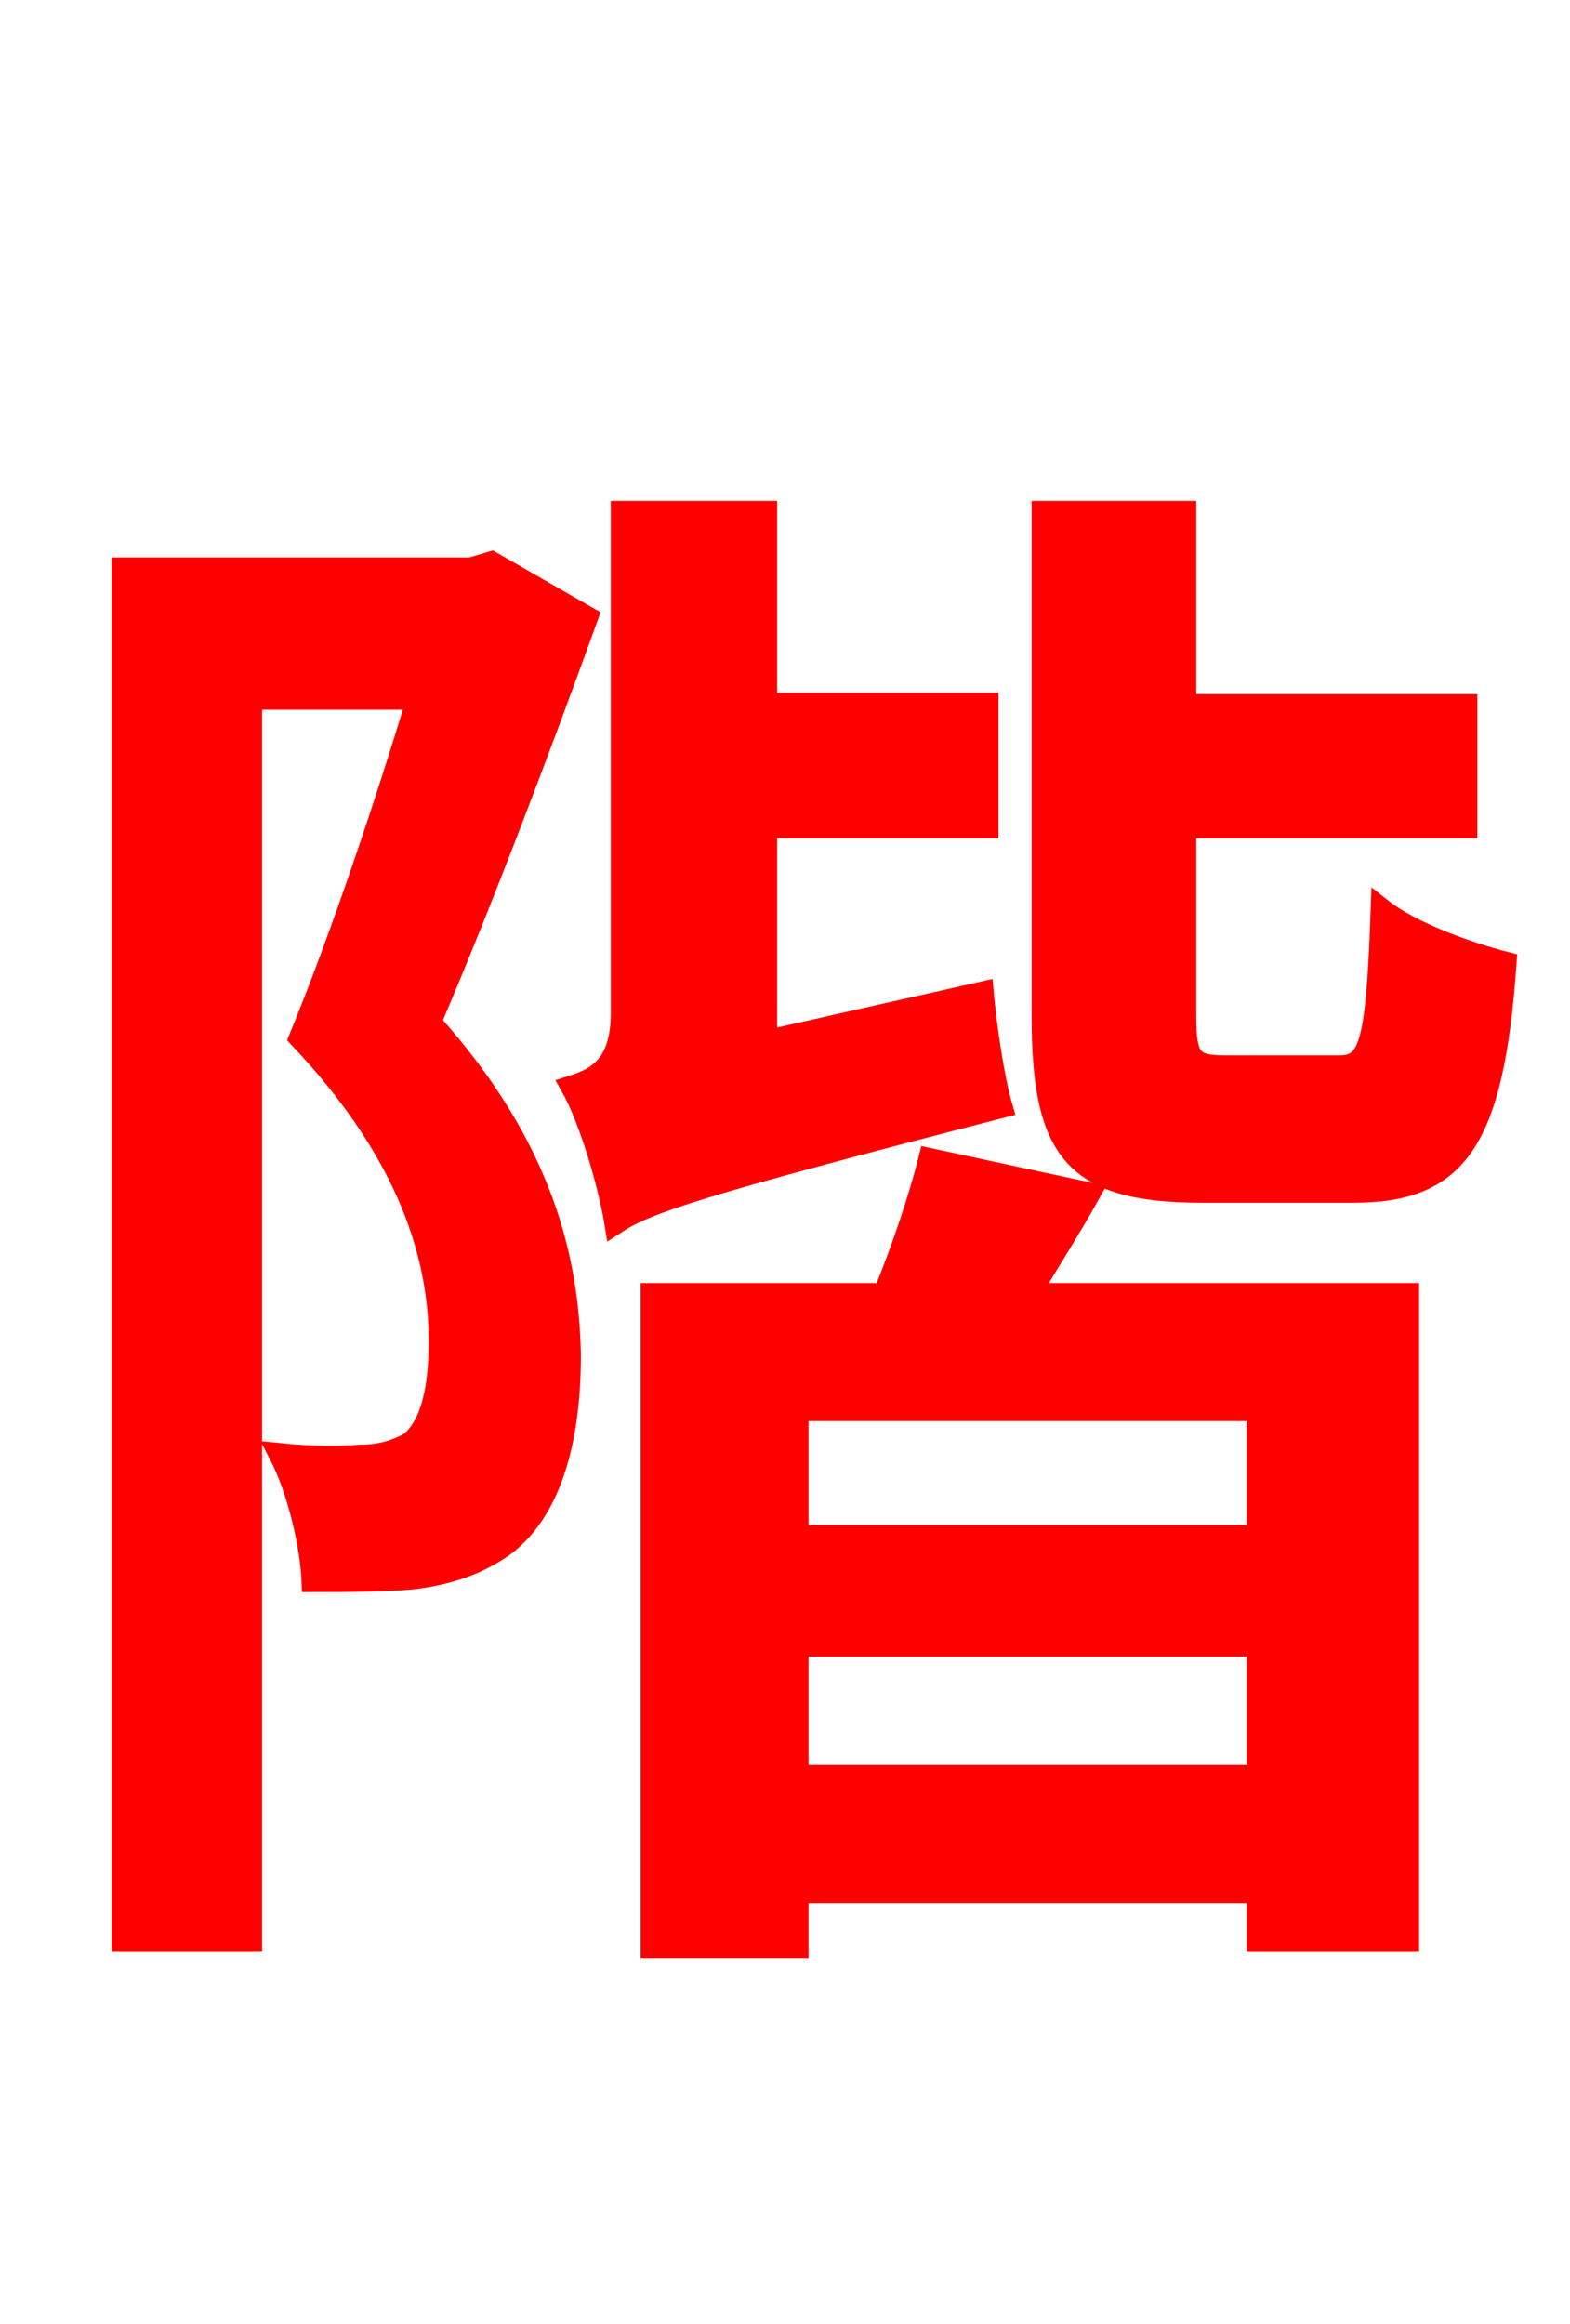 <svg xmlns="http://www.w3.org/2000/svg" xmlns:xlink="http://www.w3.org/1999/xlink" width="72" height="106.56"><path fill="red" stroke="red" d="M22.54 25.78L21.60 26.06L5.62 26.06L5.62 88.99L11.52 88.99L11.52 32.04L19.15 32.04C17.71 36.79 15.70 42.84 13.75 47.59C18.86 52.99 20.16 57.74 20.16 61.49C20.16 63.65 19.80 65.38 18.79 66.17C18.14 66.53 17.42 66.74 16.56 66.74C15.55 66.82 14.26 66.82 12.82 66.67C13.68 68.33 14.26 70.85 14.33 72.50C15.98 72.50 17.78 72.50 19.08 72.36C20.66 72.14 21.89 71.71 23.04 70.92C25.13 69.41 26.14 66.31 26.14 62.14C26.06 57.82 24.91 52.63 19.73 46.87C22.10 41.33 24.77 34.27 26.93 28.30ZM35.14 47.74L35.14 37.94L45.29 37.94L45.29 32.26L35.14 32.26L35.14 23.47L28.51 23.47L28.51 46.44C28.51 48.89 27.36 49.46 26.21 49.82C27.07 51.34 27.94 54.36 28.22 56.09C29.66 55.15 31.97 54.36 45.94 50.76C45.58 49.54 45.22 47.16 45.07 45.50ZM57.67 70.42L36.58 70.42L36.58 64.66L57.67 64.66ZM36.58 81.43L36.58 75.46L57.67 75.46L57.67 81.43ZM42.62 53.14C42.19 54.86 41.40 57.24 40.54 59.33L29.88 59.33L29.88 89.28L36.58 89.28L36.58 86.76L57.67 86.76L57.67 88.99L64.58 88.99L64.58 59.33L47.23 59.33C48.10 57.82 49.10 56.30 49.97 54.72ZM56.23 48.89C54.65 48.89 54.36 48.60 54.36 46.58L54.36 37.94L67.25 37.94L67.25 32.33L54.36 32.33L54.36 23.47L47.81 23.47L47.81 46.58C47.81 52.78 49.25 54.65 55.15 54.65L62.06 54.65C66.82 54.65 68.47 52.34 69.05 44.14C67.32 43.70 64.73 42.77 63.36 41.69C63.14 47.81 62.86 48.89 61.42 48.89Z"/></svg>
